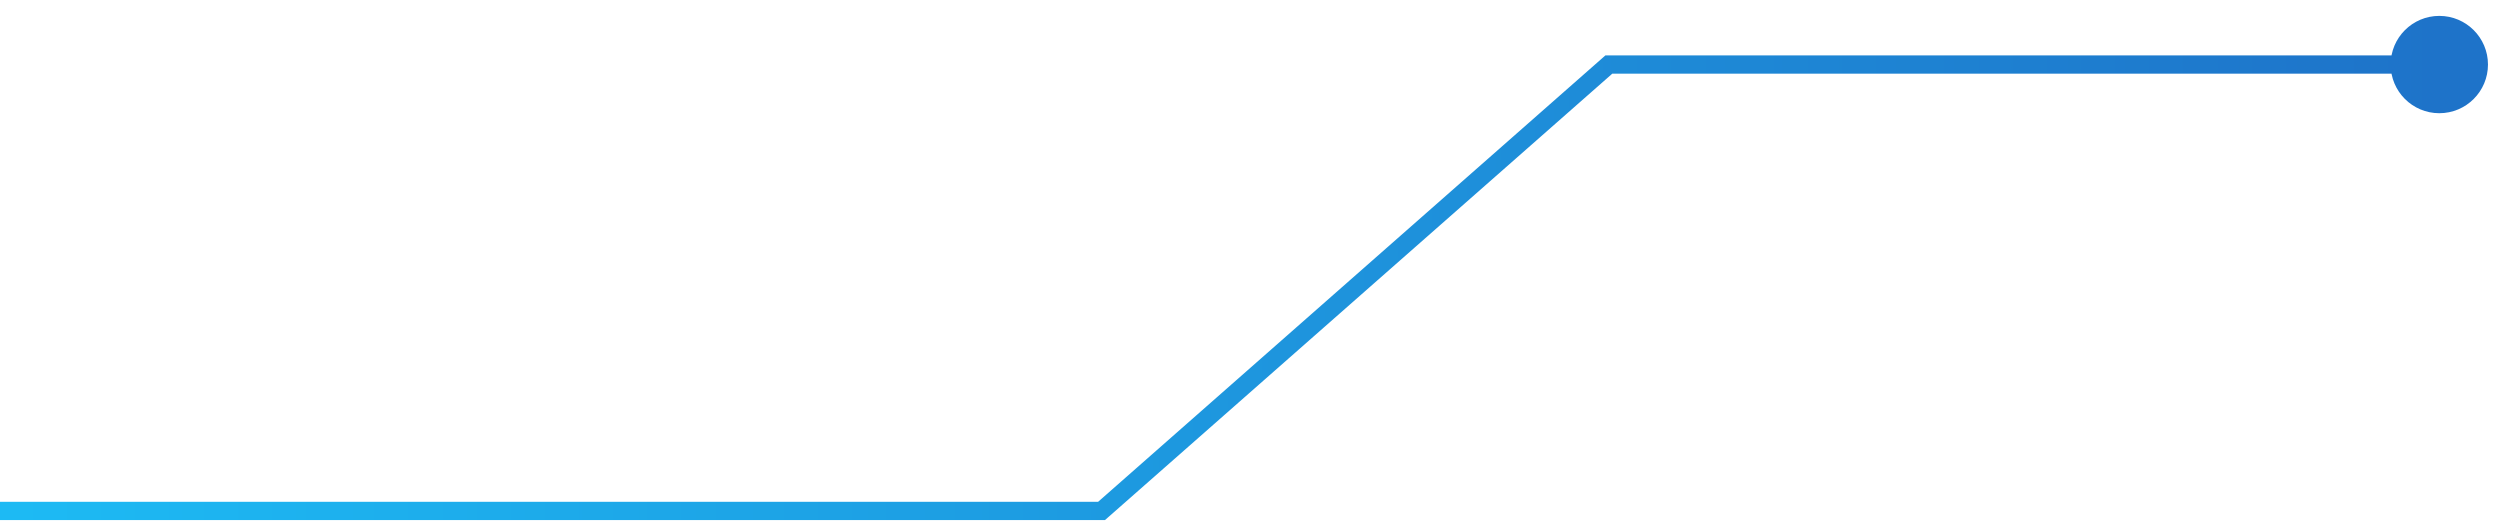 <svg width="137" height="29" viewBox="0 0 137 29" fill="none" xmlns="http://www.w3.org/2000/svg">
<path d="M60.364 28L60.694 28.375L60.552 28.5H60.364V28ZM88.163 3.537L87.833 3.162L87.975 3.037H88.163V3.537ZM131.008 3.537C131.008 2.065 132.201 0.871 133.674 0.871C135.147 0.871 136.341 2.065 136.341 3.537C136.341 5.01 135.147 6.204 133.674 6.204C132.201 6.204 131.008 5.01 131.008 3.537ZM74.264 15.769L73.933 15.393L73.933 15.393L74.264 15.769ZM0 27.5H60.364V28.5H0V27.5ZM88.163 3.037H133.674V4.037H88.163V3.037ZM60.033 27.625L73.933 15.393L74.594 16.144L60.694 28.375L60.033 27.625ZM73.933 15.393L87.833 3.162L88.494 3.913L74.594 16.144L73.933 15.393Z" fill="url(#paint0_linear_498_68)"/>
<defs>
<linearGradient id="paint0_linear_498_68" x1="-1" y1="13.31" x2="133.674" y2="13.31" gradientUnits="userSpaceOnUse">
<stop stop-color="#1DBBF4"/>
<stop offset="1" stop-color="#1E73C9"/>
</linearGradient>
</defs>
</svg>
